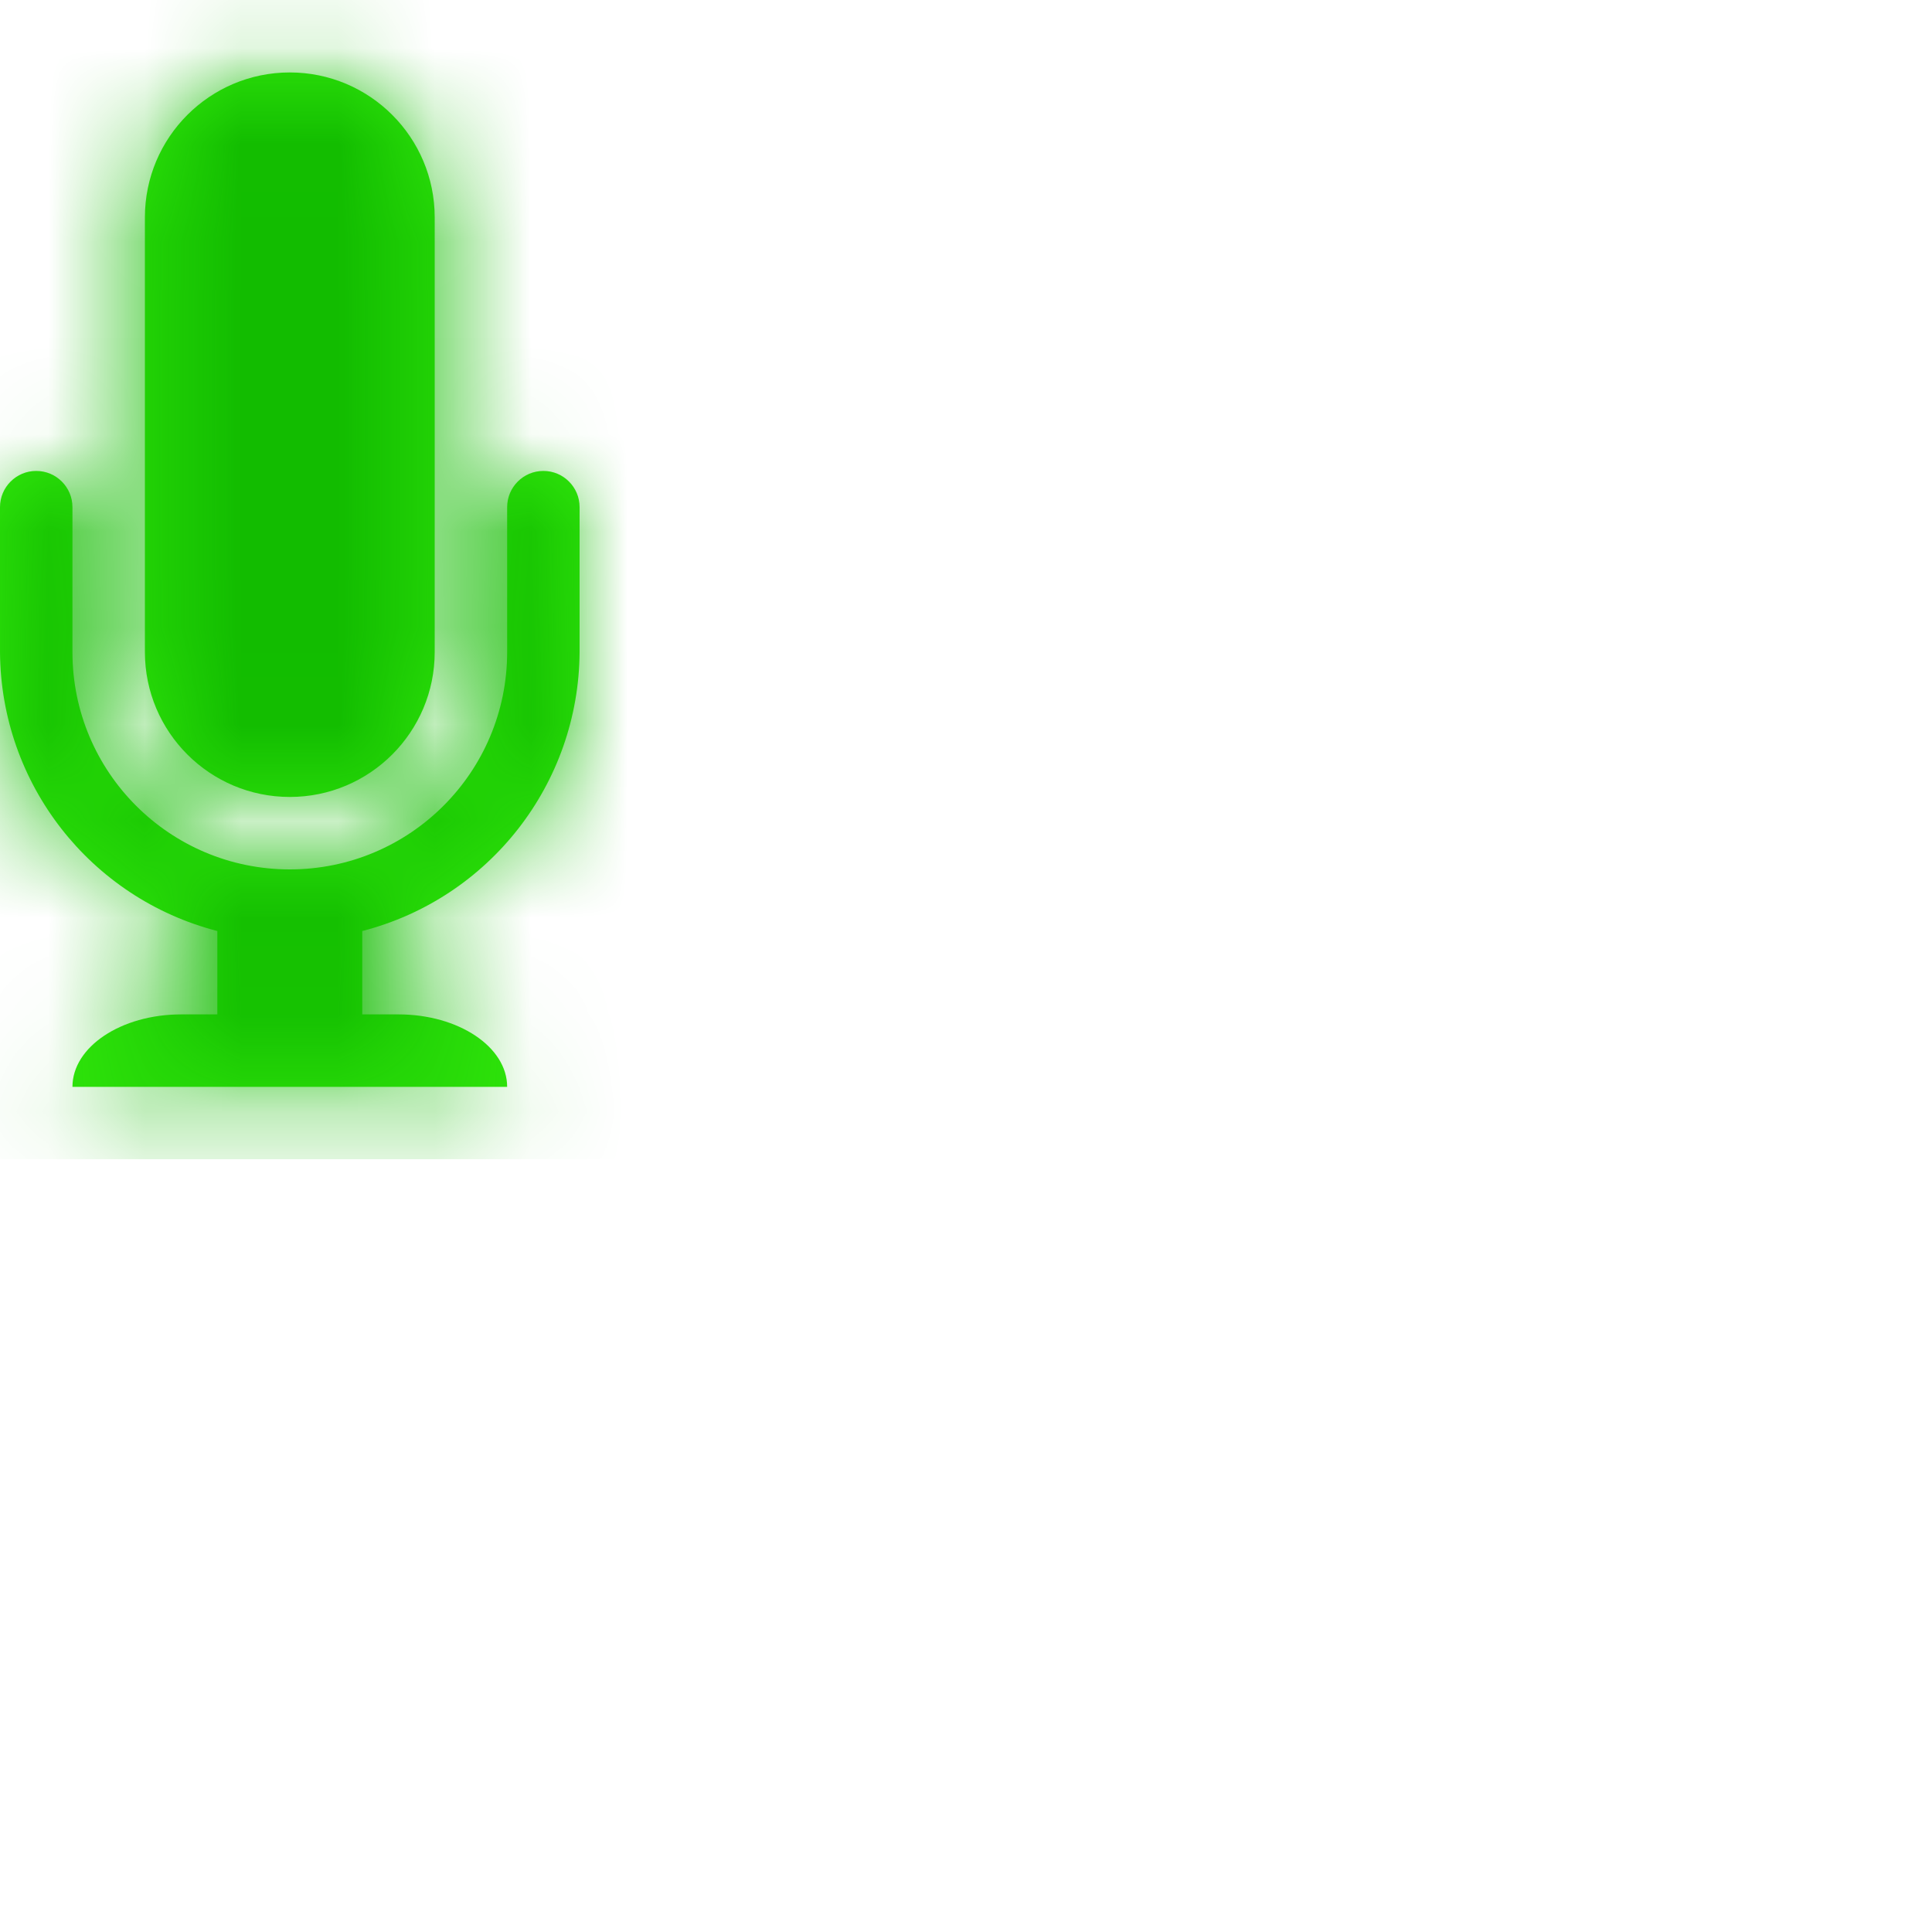 <svg height="20" viewBox="0 0 20 20" width="20" xmlns="http://www.w3.org/2000/svg" xmlns:xlink="http://www.w3.org/1999/xlink"><defs><path id="a" d="m3 6.75c.008 1.362.932 2.547 2.25 2.888v.863h-.375c-.621 0-1.125.336-1.125.75h4.5c0-.414-.504-.75-1.125-.75h-.375v-.863c1.318-.34 2.242-1.526 2.25-2.888v-1.5c0-.207-.168-.375-.375-.375s-.375.168-.375.375v1.5c0 1.243-1.007 2.25-2.25 2.25s-2.25-1.007-2.25-2.25v-1.5c0-.207-.168-.375-.375-.375s-.375.168-.375.375zm1.5 0c0 .828.672 1.5 1.5 1.5s1.5-.672 1.5-1.5v-4.5c0-.828-.672-1.5-1.5-1.5s-1.5.672-1.5 1.5z"/><mask id="b" fill="#fff"><use fill="#fff" fill-rule="evenodd" xlink:href="#a"/></mask></defs><g fill="none" fill-rule="evenodd" transform="translate(-3)"><path d="m0 0h12v12h-12z"/><g fill-rule="evenodd"><use fill="#30e60b" xlink:href="#a"/><g fill="#12bc00" mask="url(#b)"><path d="m0 0h12v12h-12z"/></g></g></g></svg>